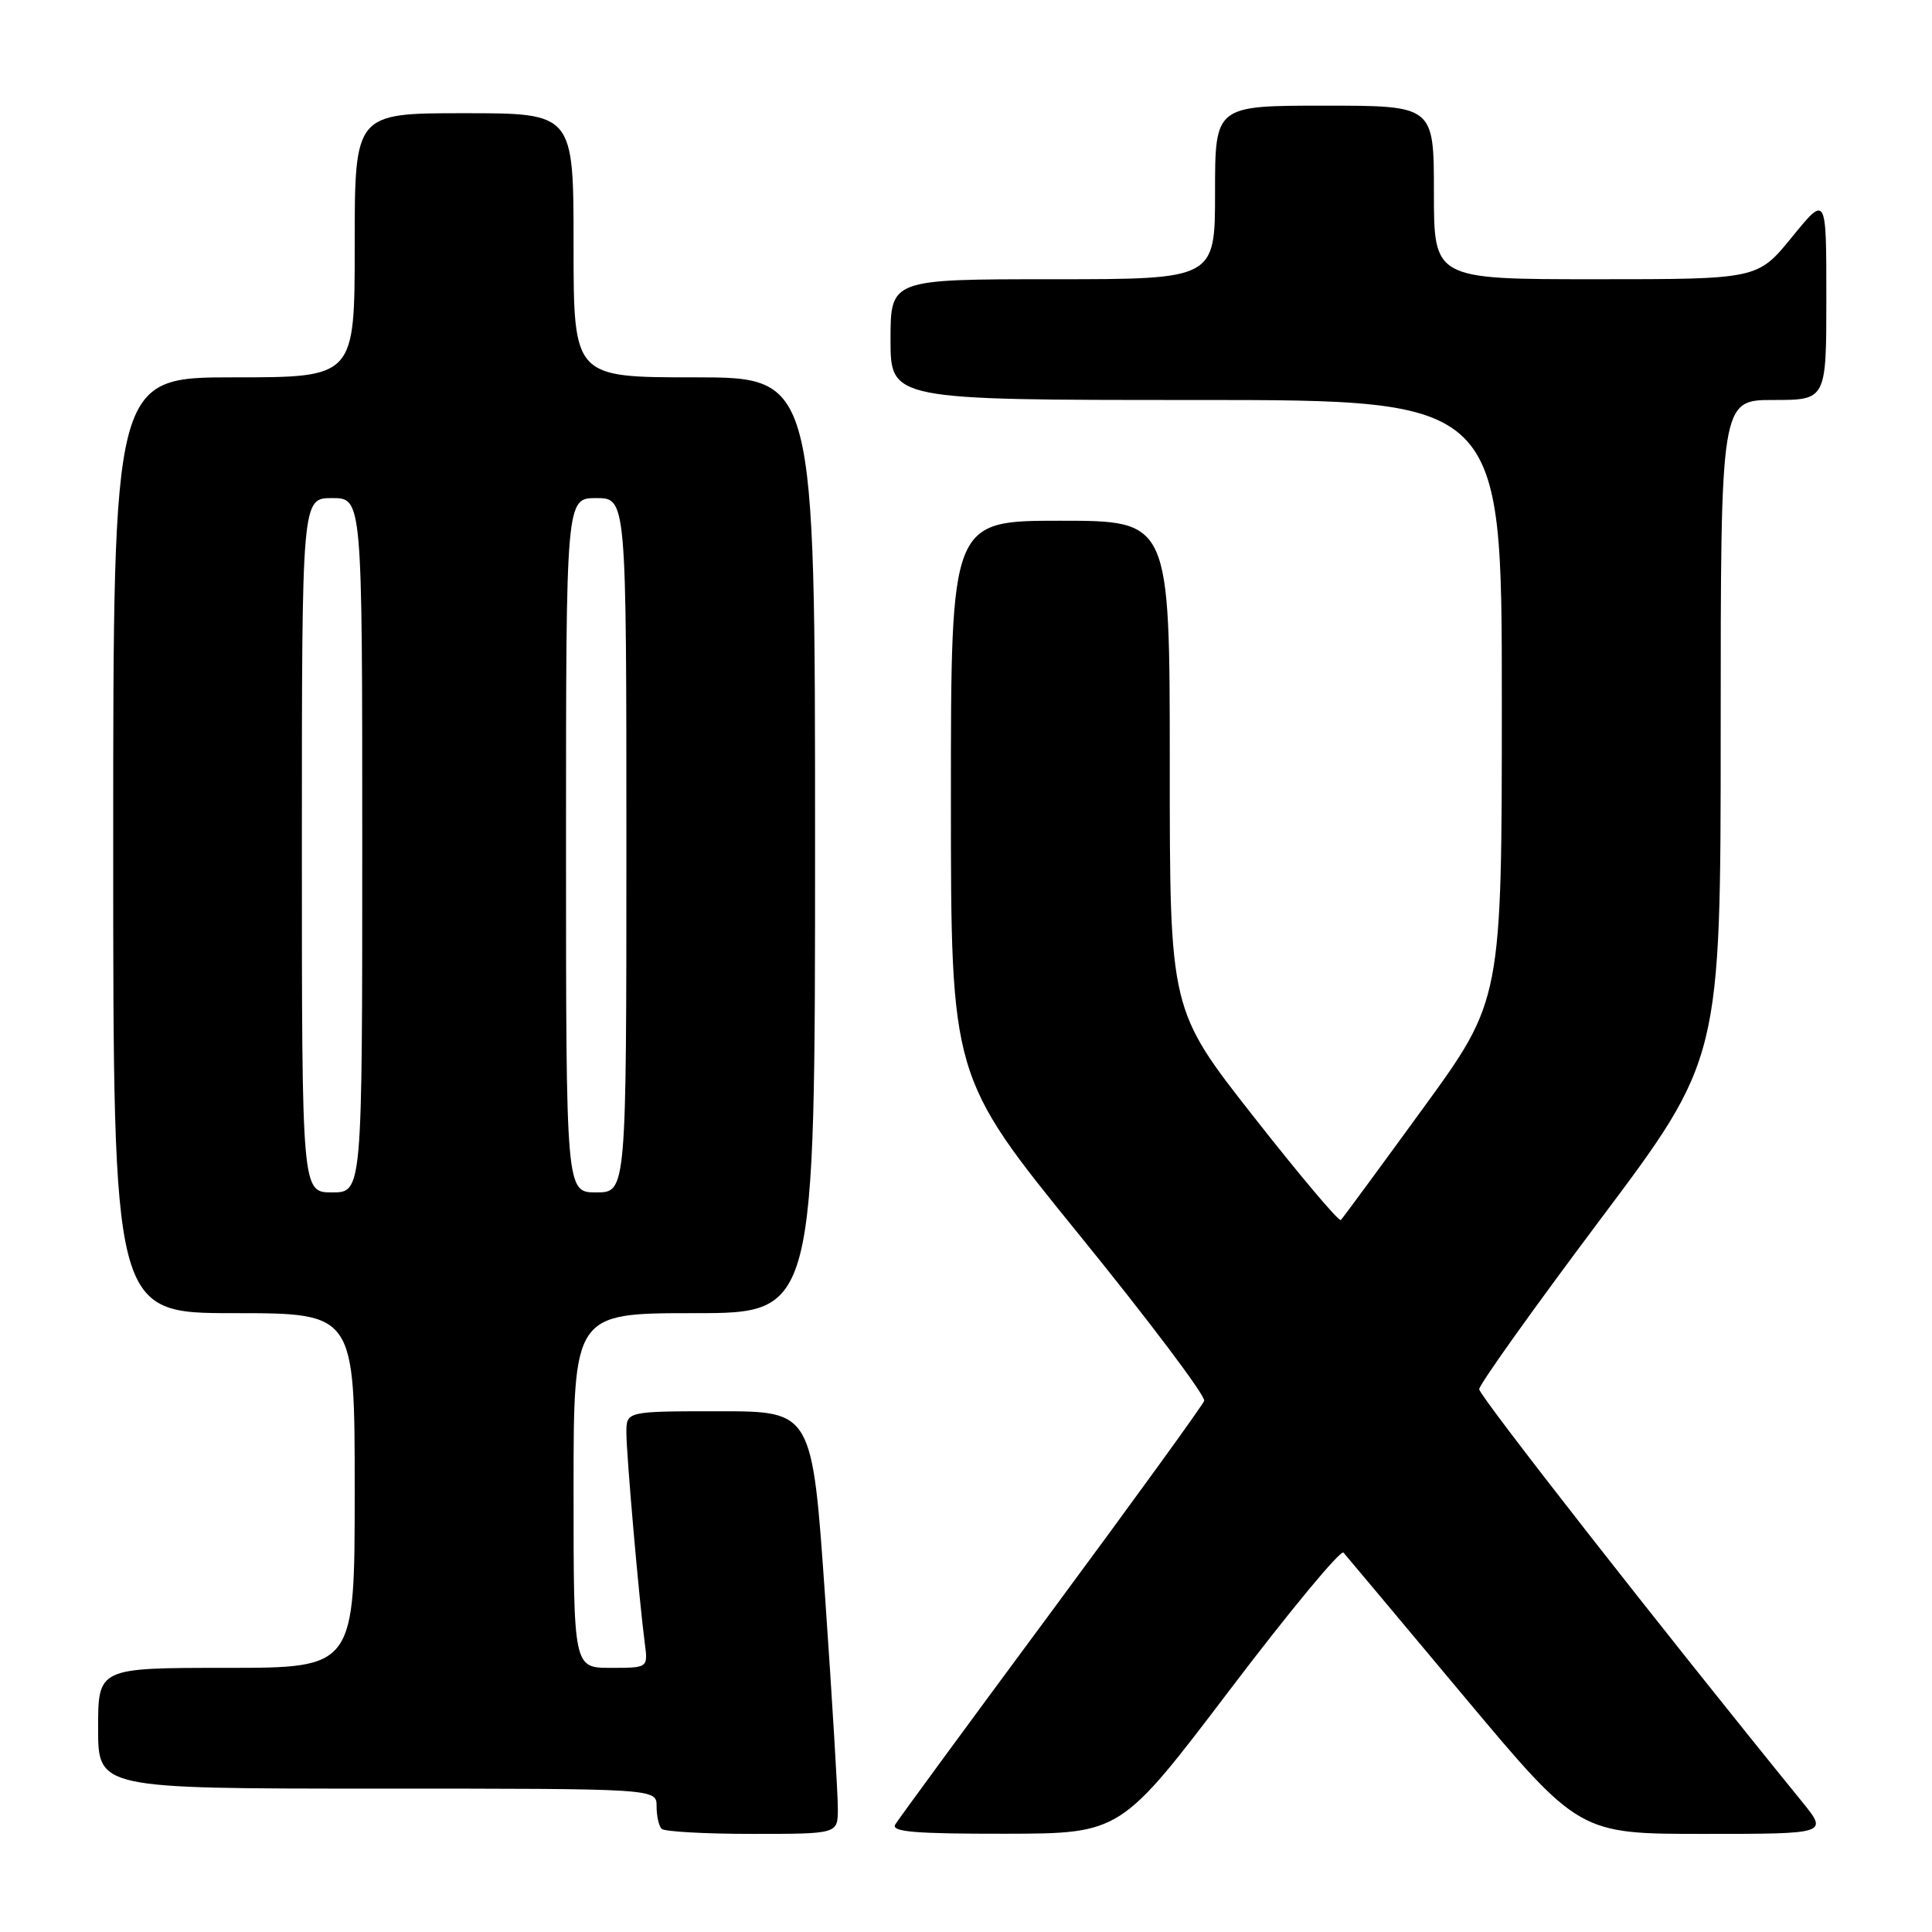 <?xml version="1.0" encoding="UTF-8" standalone="no"?>
<!DOCTYPE svg PUBLIC "-//W3C//DTD SVG 1.1//EN" "http://www.w3.org/Graphics/SVG/1.1/DTD/svg11.dtd" >
<svg xmlns="http://www.w3.org/2000/svg" xmlns:xlink="http://www.w3.org/1999/xlink" version="1.1" viewBox="0 0 256 256">
 <g >
 <path fill="currentColor"
d=" M 111.02 239.75 C 111.04 237.96 110.28 225.36 109.34 211.75 C 107.63 187.00 107.63 187.00 95.32 187.00 C 83.00 187.00 83.00 187.00 83.00 189.83 C 83.00 192.77 84.69 212.08 85.44 217.75 C 85.87 221.00 85.87 221.00 80.94 221.00 C 76.00 221.00 76.00 221.00 76.00 197.50 C 76.00 174.00 76.00 174.00 92.00 174.00 C 108.00 174.00 108.00 174.00 108.00 112.00 C 108.00 50.00 108.00 50.00 92.00 50.00 C 76.00 50.00 76.00 50.00 76.00 32.50 C 76.00 15.00 76.00 15.00 61.50 15.00 C 47.00 15.00 47.00 15.00 47.00 32.50 C 47.00 50.00 47.00 50.00 31.00 50.00 C 15.00 50.00 15.00 50.00 15.00 112.00 C 15.00 174.00 15.00 174.00 31.00 174.00 C 47.00 174.00 47.00 174.00 47.00 197.50 C 47.00 221.00 47.00 221.00 30.00 221.00 C 13.00 221.00 13.00 221.00 13.00 229.00 C 13.00 237.00 13.00 237.00 50.00 237.00 C 87.00 237.00 87.00 237.00 87.00 239.33 C 87.00 240.62 87.30 241.97 87.67 242.33 C 88.03 242.70 93.43 243.00 99.67 243.00 C 111.00 243.00 111.00 243.00 111.02 239.75 Z  M 162.93 223.95 C 170.86 213.50 177.65 205.30 178.02 205.73 C 178.39 206.15 185.56 214.71 193.96 224.75 C 209.24 243.00 209.24 243.00 225.74 243.00 C 242.24 243.00 242.24 243.00 238.79 238.75 C 220.00 215.63 196.00 184.95 196.00 184.08 C 196.00 183.47 203.20 173.38 212.00 161.65 C 228.00 140.33 228.00 140.33 228.00 96.66 C 228.00 53.00 228.00 53.00 235.00 53.00 C 242.00 53.00 242.00 53.00 242.00 39.41 C 242.00 25.82 242.00 25.82 237.45 31.41 C 232.89 37.00 232.89 37.00 211.45 37.00 C 190.00 37.00 190.00 37.00 190.00 25.50 C 190.00 14.00 190.00 14.00 175.50 14.00 C 161.00 14.00 161.00 14.00 161.00 25.50 C 161.00 37.00 161.00 37.00 139.50 37.00 C 118.00 37.00 118.00 37.00 118.00 45.00 C 118.00 53.00 118.00 53.00 158.50 53.00 C 199.00 53.00 199.00 53.00 199.00 92.76 C 199.00 132.52 199.00 132.52 188.56 146.86 C 182.82 154.75 177.92 161.41 177.67 161.66 C 177.42 161.91 172.22 155.75 166.11 147.96 C 155.00 133.81 155.00 133.81 155.00 101.40 C 155.00 69.00 155.00 69.00 140.50 69.00 C 126.00 69.00 126.00 69.00 126.00 105.84 C 126.00 142.68 126.00 142.68 142.98 163.59 C 152.32 175.09 159.78 185.00 159.56 185.62 C 159.34 186.23 150.21 198.83 139.27 213.62 C 128.33 228.40 119.04 241.06 118.63 241.75 C 118.04 242.73 121.21 242.99 133.19 242.98 C 148.50 242.95 148.50 242.95 162.93 223.95 Z  M 40.00 112.00 C 40.00 66.00 40.00 66.00 44.00 66.00 C 48.00 66.00 48.00 66.00 48.00 112.00 C 48.00 158.00 48.00 158.00 44.00 158.00 C 40.00 158.00 40.00 158.00 40.00 112.00 Z  M 75.00 112.00 C 75.00 66.00 75.00 66.00 79.00 66.00 C 83.00 66.00 83.00 66.00 83.00 112.00 C 83.00 158.00 83.00 158.00 79.00 158.00 C 75.00 158.00 75.00 158.00 75.00 112.00 Z "/>
</g>
</svg>